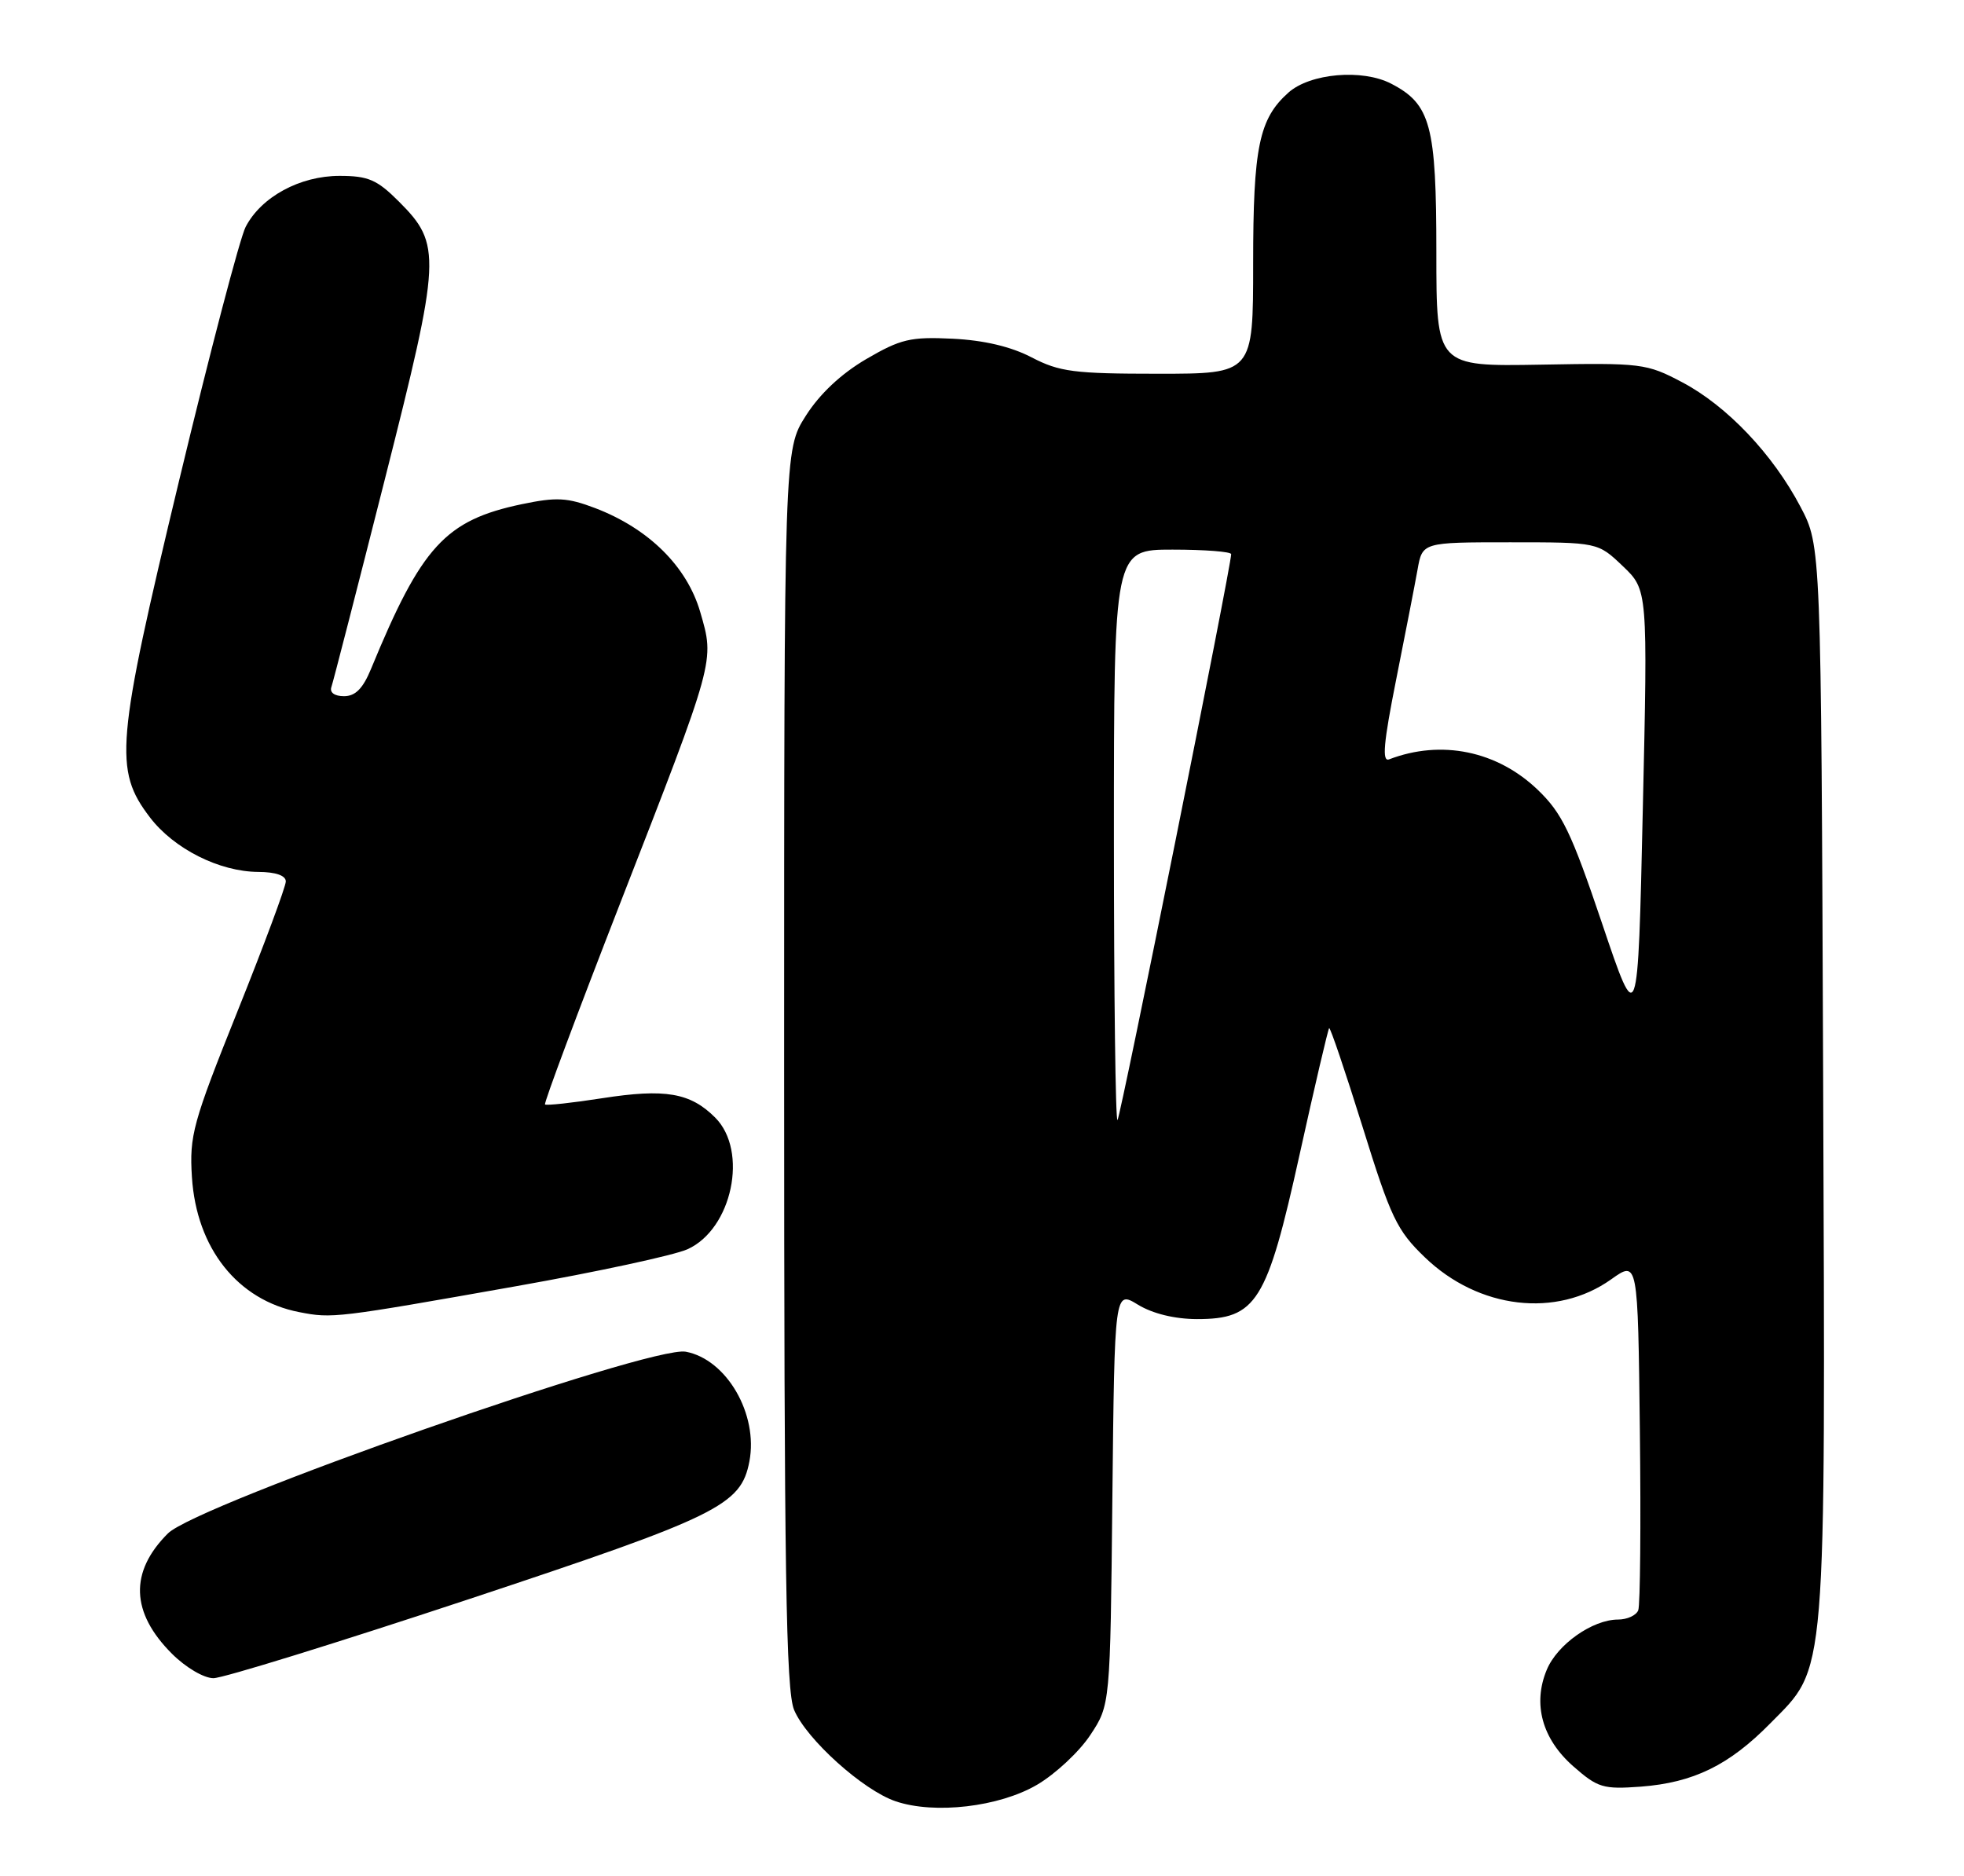 <?xml version="1.0" encoding="UTF-8" standalone="no"?>
<!DOCTYPE svg PUBLIC "-//W3C//DTD SVG 1.1//EN" "http://www.w3.org/Graphics/SVG/1.1/DTD/svg11.dtd" >
<svg xmlns="http://www.w3.org/2000/svg" xmlns:xlink="http://www.w3.org/1999/xlink" version="1.1" viewBox="0 0 268 256">
 <g >
 <path fill="currentColor"
d=" M 141.52 243.54 C 144.01 242.08 147.27 239.04 148.77 236.77 C 151.50 232.65 151.50 232.65 151.79 204.37 C 152.09 176.08 152.09 176.08 155.29 178.04 C 157.30 179.26 160.30 179.99 163.33 180.00 C 171.46 180.00 172.88 177.73 177.34 157.54 C 179.40 148.21 181.22 140.45 181.37 140.30 C 181.52 140.14 183.57 146.20 185.93 153.76 C 189.78 166.16 190.61 167.90 194.43 171.57 C 201.77 178.64 212.39 179.89 219.86 174.57 C 223.50 171.98 223.50 171.98 223.77 195.22 C 223.92 208.00 223.82 219.03 223.55 219.73 C 223.28 220.43 222.04 221.00 220.78 221.00 C 217.30 221.01 212.49 224.40 211.06 227.87 C 209.12 232.53 210.44 237.30 214.69 241.03 C 218.03 243.96 218.76 244.18 223.91 243.80 C 231.08 243.25 235.93 240.89 241.55 235.18 C 249.33 227.29 249.09 230.27 248.78 147.41 C 248.50 74.50 248.50 74.50 245.69 69.16 C 241.90 61.96 235.65 55.38 229.54 52.16 C 224.68 49.59 223.99 49.51 210.25 49.76 C 196.00 50.01 196.00 50.01 196.00 34.46 C 196.00 17.07 195.23 14.21 189.82 11.41 C 185.89 9.38 178.78 10.00 175.82 12.63 C 171.80 16.21 171.00 20.09 171.00 35.97 C 171.00 51.00 171.00 51.00 158.03 51.00 C 146.56 51.00 144.57 50.74 140.78 48.77 C 137.96 47.30 134.28 46.43 130.00 46.22 C 124.23 45.94 122.90 46.26 118.20 49.00 C 114.77 51.01 111.85 53.75 109.95 56.75 C 107.00 61.39 107.00 61.39 107.00 145.73 C 107.00 214.67 107.25 230.66 108.36 233.33 C 110.04 237.33 117.77 244.30 122.22 245.80 C 127.52 247.60 136.36 246.57 141.52 243.54 Z  M 63.88 218.25 C 98.04 206.92 101.11 205.42 102.26 199.42 C 103.49 192.98 99.16 185.50 93.58 184.45 C 88.78 183.55 26.89 205.27 22.91 209.25 C 17.65 214.50 17.84 220.04 23.46 225.66 C 25.34 227.54 27.82 229.00 29.13 229.00 C 30.42 229.00 46.05 224.16 63.88 218.25 Z  M 70.50 175.50 C 81.50 173.55 91.99 171.29 93.81 170.47 C 99.91 167.72 102.15 157.06 97.59 152.50 C 94.20 149.11 90.78 148.52 82.17 149.86 C 78.06 150.50 74.55 150.88 74.37 150.71 C 74.20 150.53 78.78 138.27 84.55 123.45 C 97.68 89.75 97.52 90.31 95.55 83.51 C 93.74 77.29 88.52 72.13 81.23 69.34 C 77.41 67.89 75.95 67.81 71.20 68.80 C 60.77 70.99 57.52 74.54 50.64 91.25 C 49.53 93.95 48.50 95.00 46.94 95.00 C 45.65 95.00 44.96 94.50 45.22 93.75 C 45.46 93.06 48.73 80.35 52.49 65.50 C 60.21 35.02 60.29 33.36 54.42 27.49 C 51.45 24.52 50.25 24.00 46.33 24.00 C 40.92 24.00 35.64 26.87 33.52 30.96 C 32.74 32.47 28.65 48.05 24.44 65.58 C 15.82 101.48 15.51 105.05 20.46 111.54 C 23.74 115.83 29.93 118.95 35.25 118.98 C 37.62 118.99 39.00 119.47 39.00 120.28 C 39.00 120.98 36.03 128.97 32.40 138.02 C 26.30 153.24 25.83 154.95 26.19 160.63 C 26.81 170.35 32.43 177.42 40.84 179.05 C 45.34 179.93 45.83 179.87 70.50 175.50 Z  M 152.00 114.17 C 152.00 75.00 152.00 75.00 160.00 75.00 C 164.40 75.00 168.00 75.28 168.00 75.62 C 168.00 77.31 152.92 152.41 152.49 152.84 C 152.22 153.11 152.00 135.71 152.00 114.17 Z  M 218.61 126.00 C 214.41 113.56 213.16 110.97 209.85 107.79 C 204.31 102.46 196.67 100.89 189.55 103.62 C 188.56 104.00 188.79 101.40 190.50 92.81 C 191.74 86.59 193.06 79.81 193.43 77.75 C 194.09 74.00 194.09 74.00 206.06 74.00 C 218.03 74.00 218.03 74.00 221.44 77.25 C 224.85 80.50 224.85 80.50 224.17 110.50 C 223.50 140.50 223.50 140.50 218.61 126.00 Z "/>
</g>
</svg>